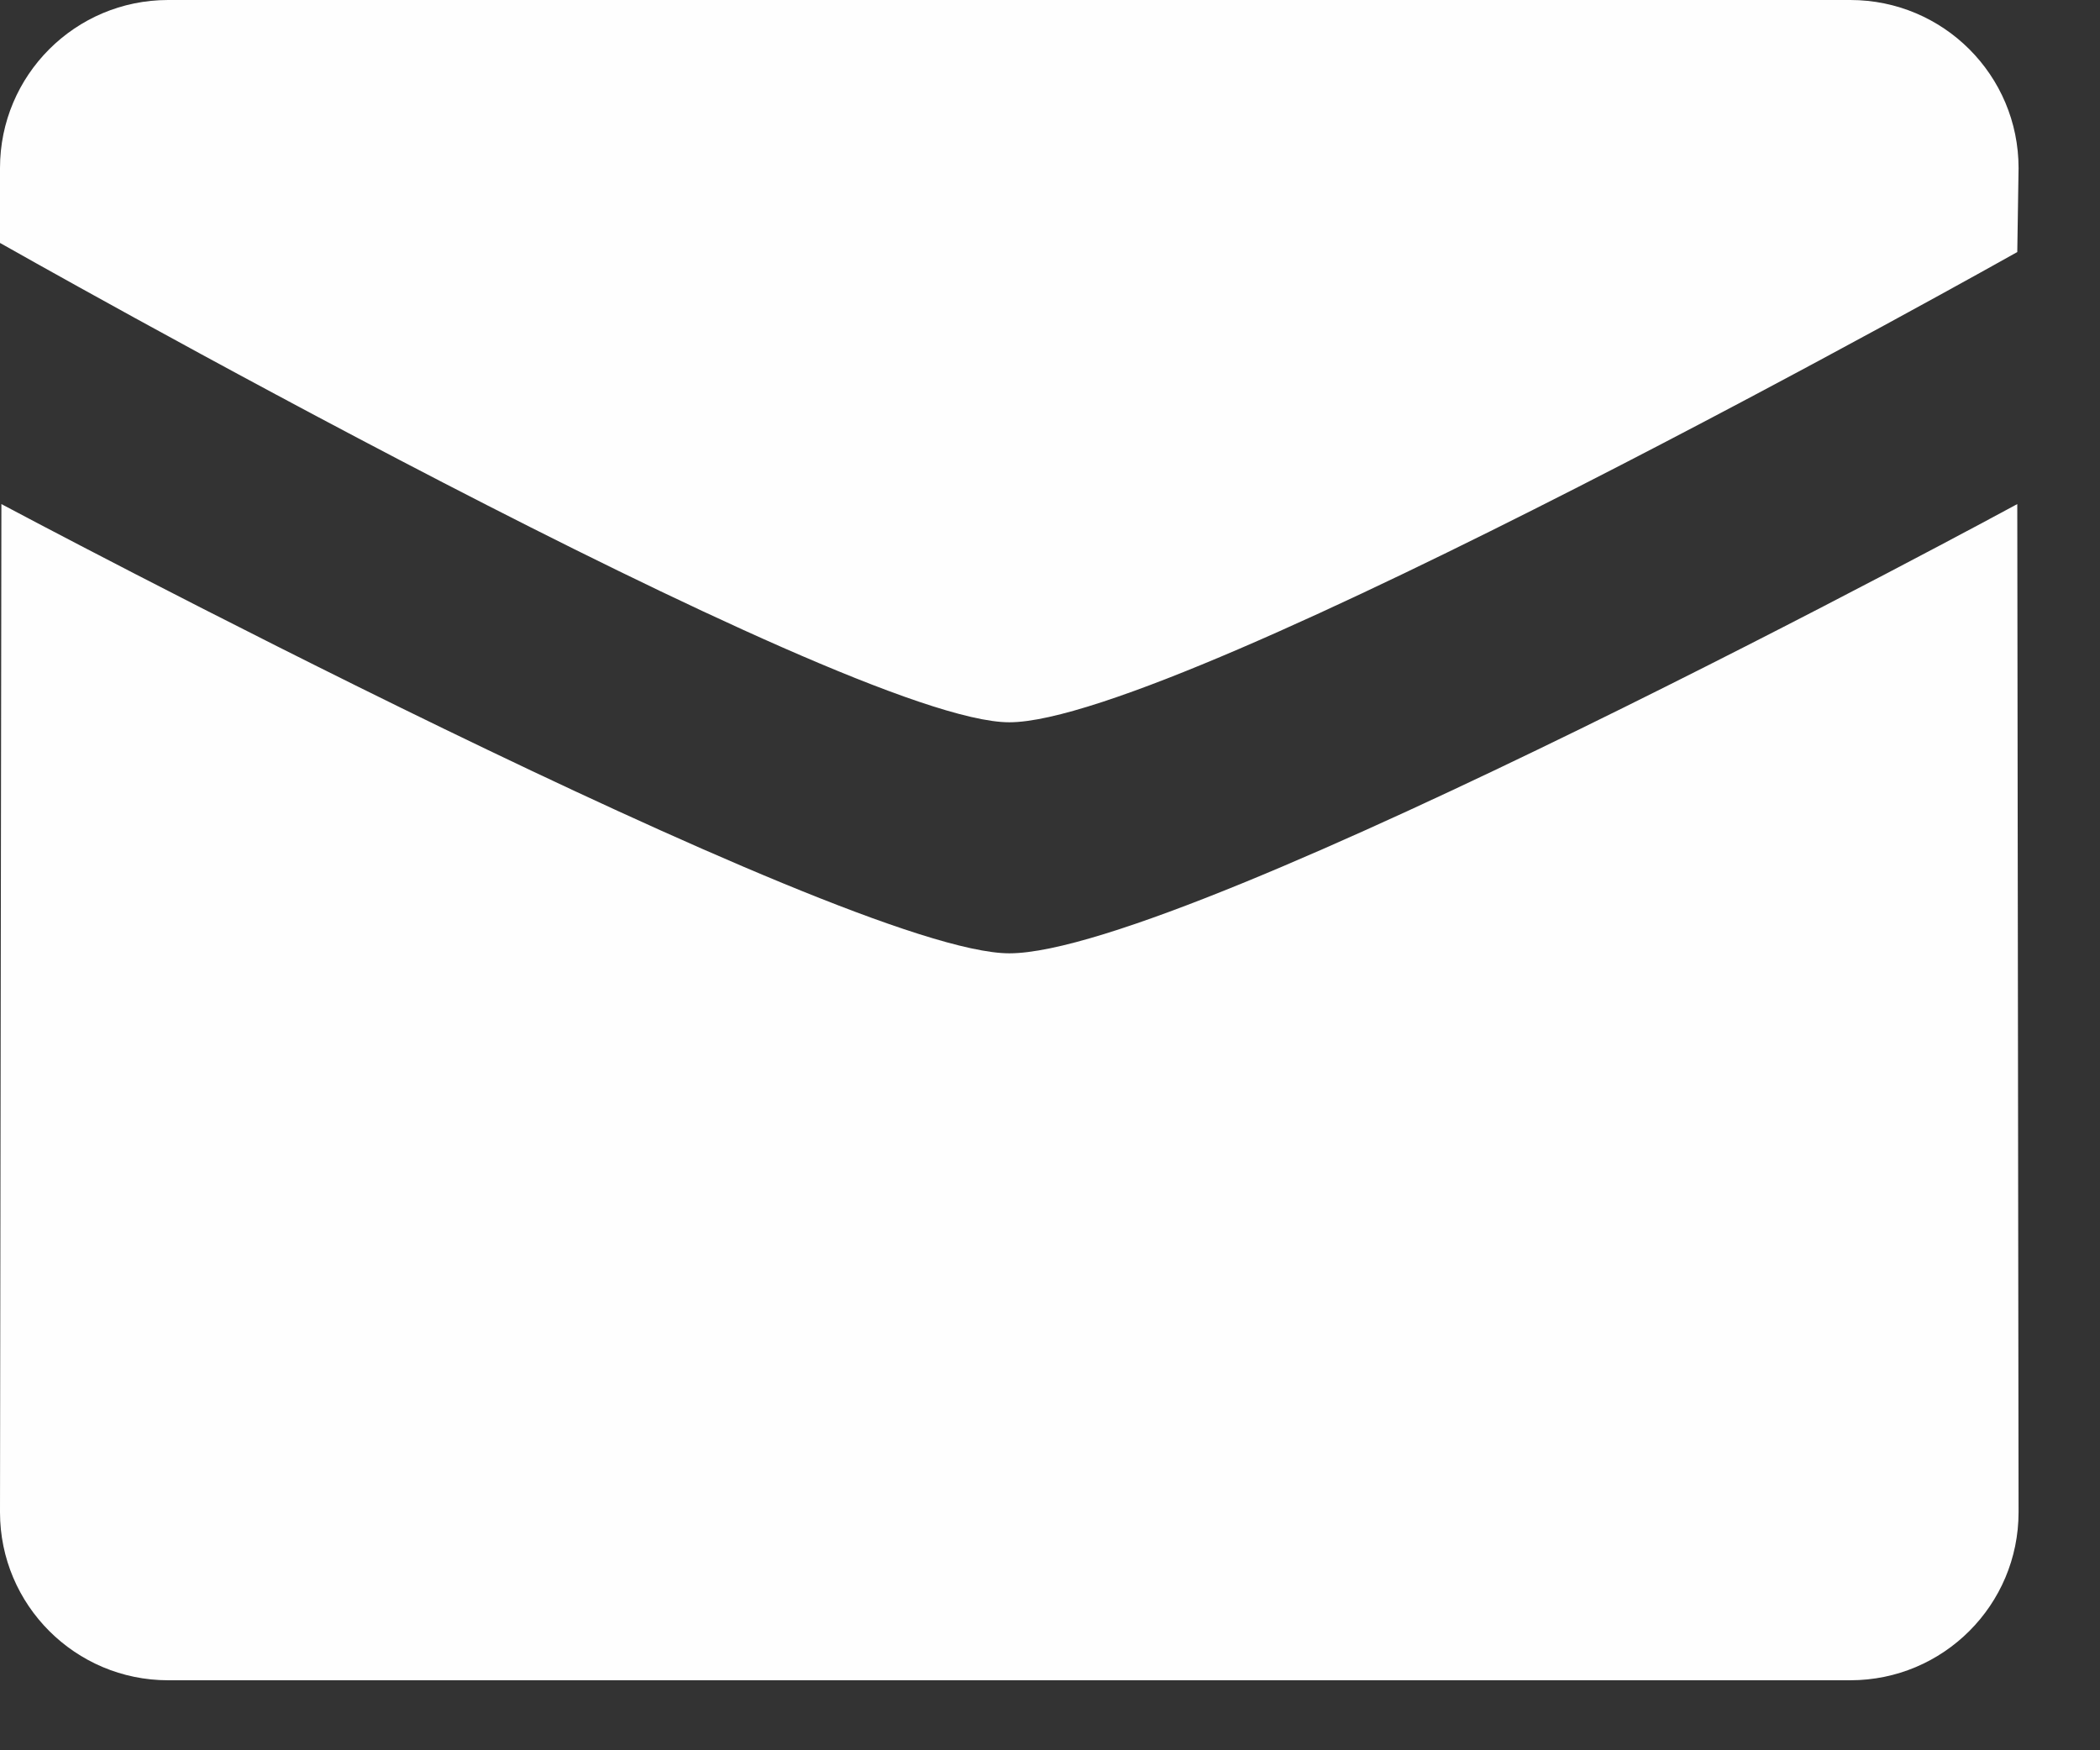 <svg width="18" height="15" viewBox="0 0 18 15" fill="none" xmlns="http://www.w3.org/2000/svg">
<rect x="0" y="0" width="18" height="15" fill="#333333" stroke="none"/>
<path fill-rule="evenodd" clip-rule="evenodd" d="M17.291 2.16C17.291 2.16 10.125 6.19 8.651 6.19C7.245 6.19 0 2.082 0 2.082V1.44C0 0.645 0.645 0 1.441 0H15.86C16.657 0 17.302 0.645 17.302 1.44L17.291 2.16ZM0.012 4.32C0.011 4.32 7.245 8.17 8.651 8.17C10.192 8.17 17.291 4.32 17.291 4.32L17.302 12.96C17.302 13.755 16.657 14.4 15.86 14.4H1.441C0.646 14.4 0 13.755 0 12.96L0.012 4.32Z" fill="#FEFEFE"/>
</svg>
